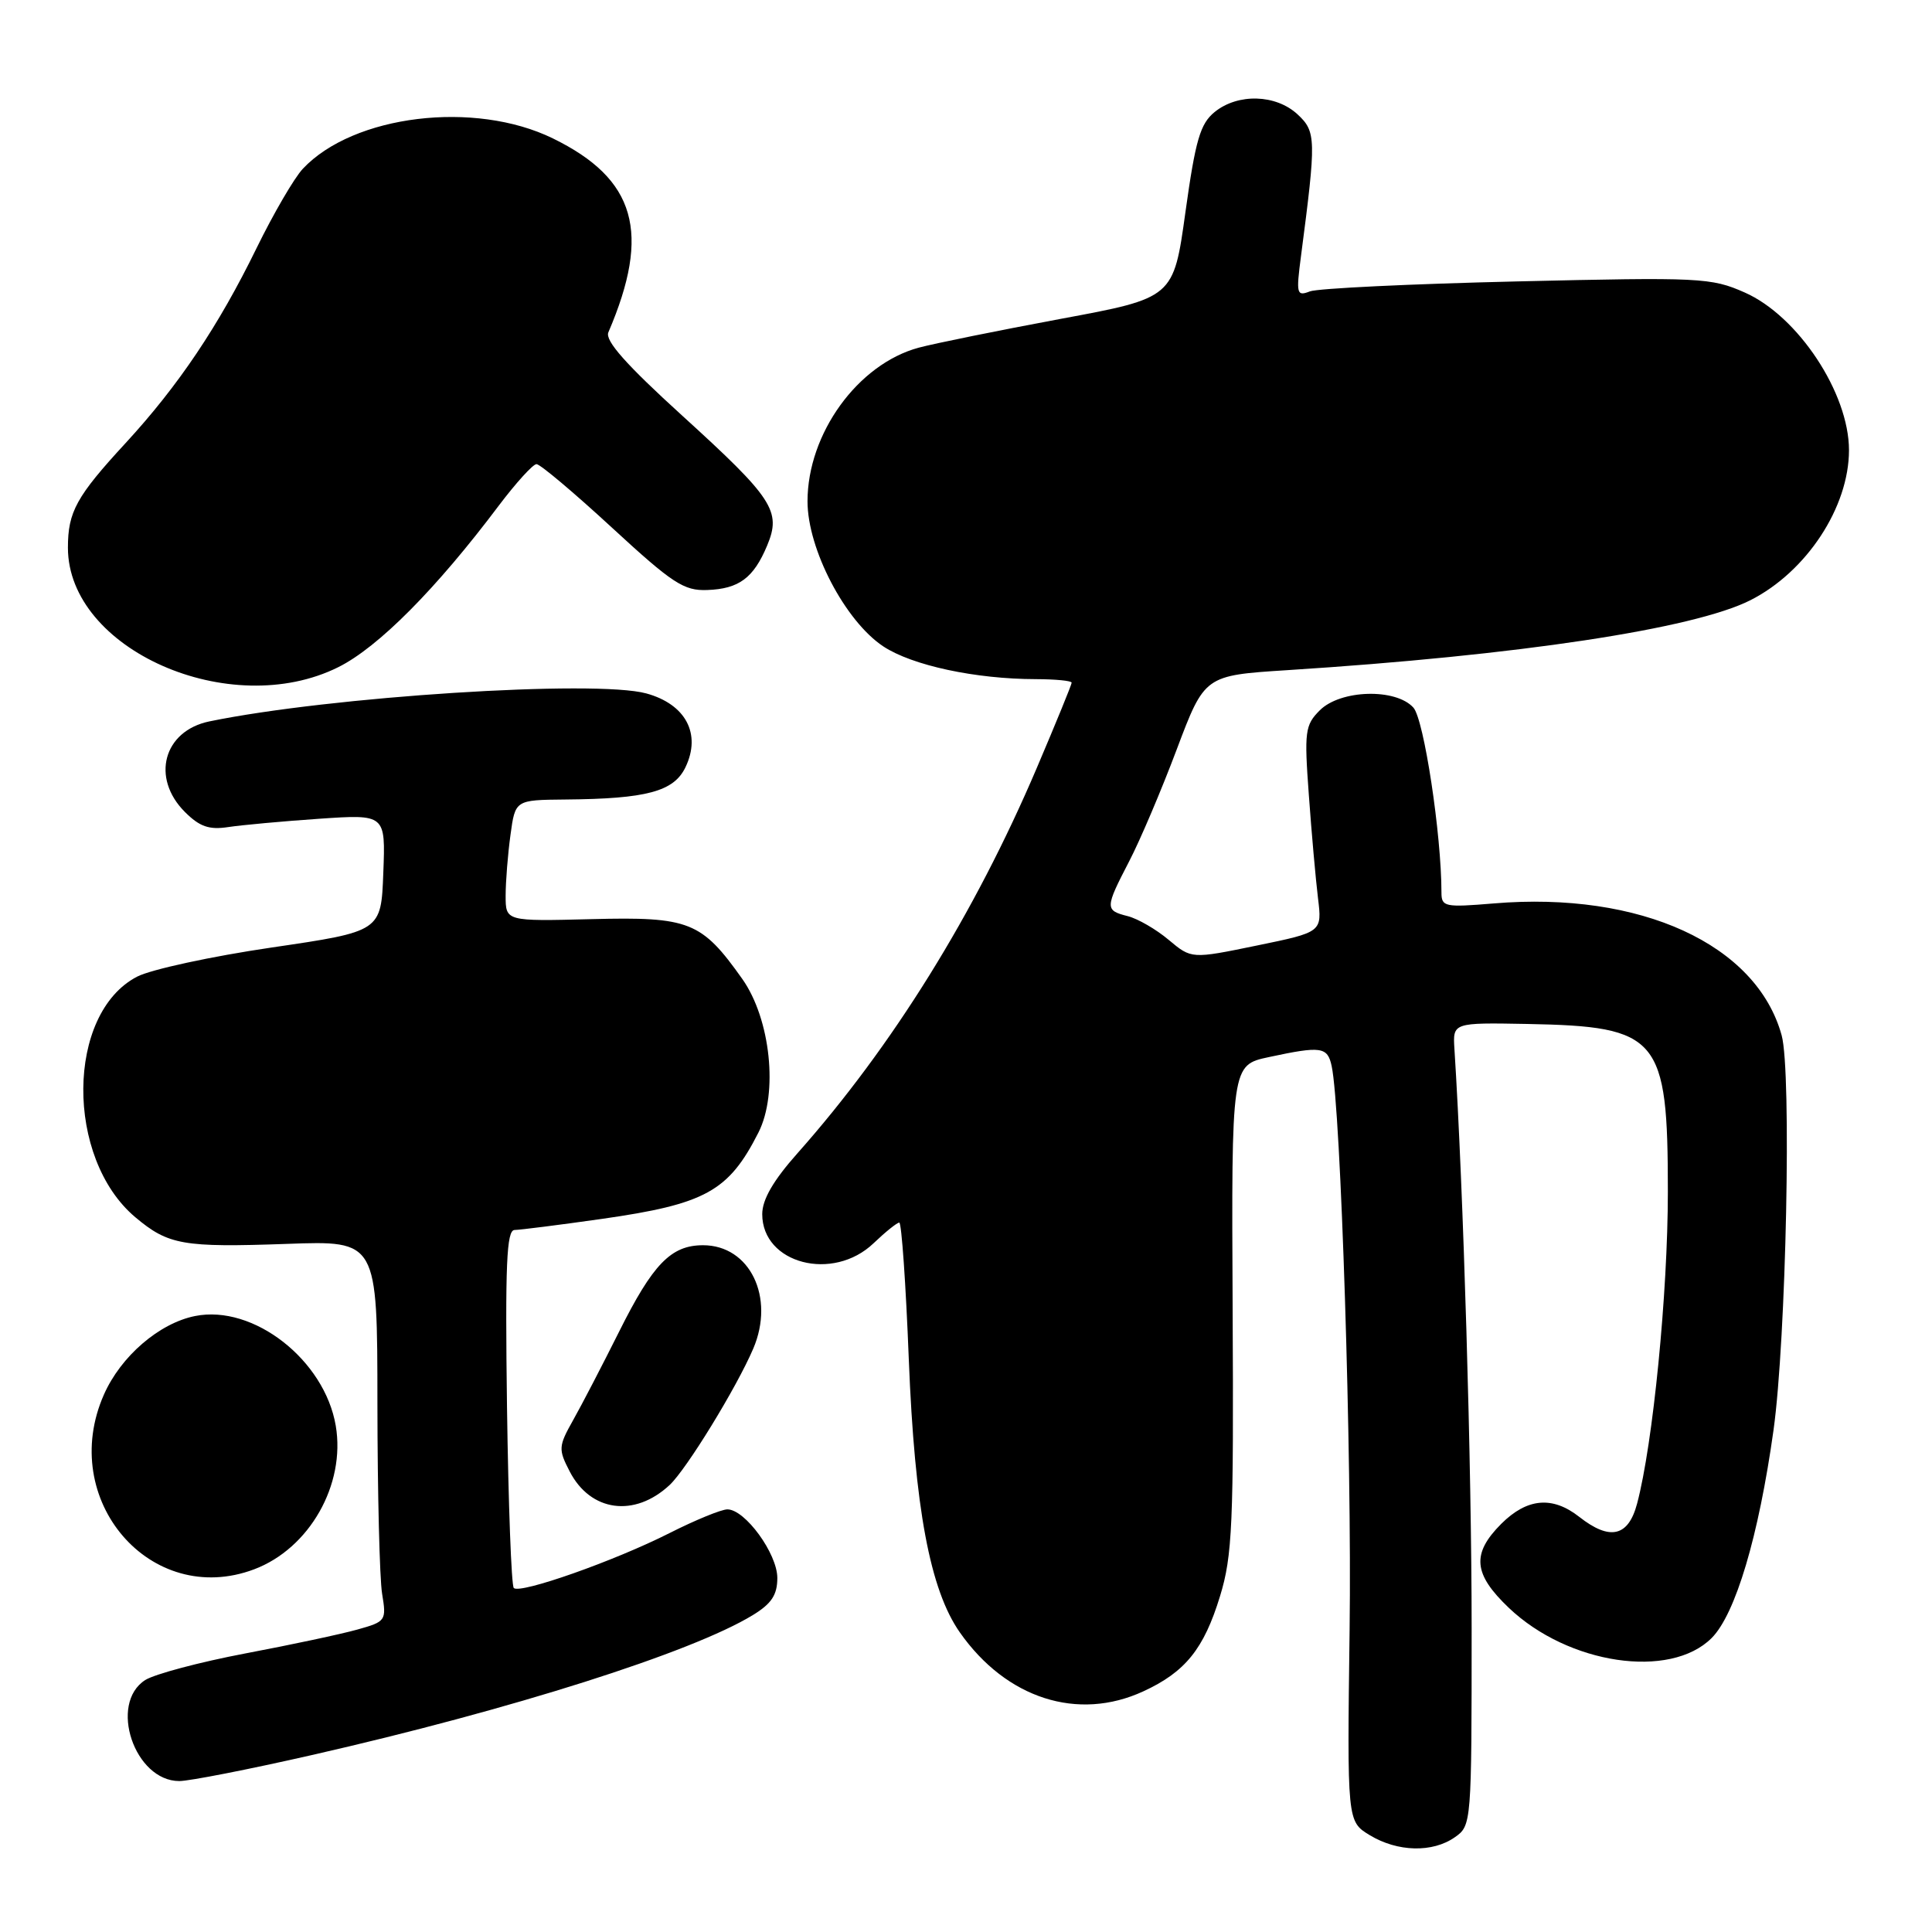 <?xml version="1.0" encoding="UTF-8" standalone="no"?>
<!DOCTYPE svg PUBLIC "-//W3C//DTD SVG 1.1//EN" "http://www.w3.org/Graphics/SVG/1.1/DTD/svg11.dtd" >
<svg xmlns="http://www.w3.org/2000/svg" xmlns:xlink="http://www.w3.org/1999/xlink" version="1.1" viewBox="0 0 256 256">
 <g >
 <path fill="currentColor"
d=" M 192.78 243.44 C 194.98 241.90 195.00 241.63 195.00 215.68 C 195.00 194.36 193.91 157.53 192.72 139.00 C 192.50 135.50 192.50 135.50 202.38 135.68 C 219.84 136.01 221.00 137.39 221.00 157.90 C 221.00 171.34 219.02 191.37 216.92 199.25 C 215.76 203.62 213.32 204.18 209.27 201.00 C 205.71 198.20 202.35 198.50 198.92 201.92 C 194.97 205.88 195.21 208.56 199.93 213.05 C 207.81 220.55 221.29 222.55 226.80 217.05 C 229.96 213.88 233.03 203.59 235.00 189.50 C 236.68 177.44 237.41 142.05 236.08 137.19 C 232.76 125.13 217.38 118.08 197.92 119.71 C 191.43 120.25 191.00 120.16 191.00 118.25 C 191.00 110.60 188.68 95.30 187.28 93.76 C 184.94 91.17 177.62 91.38 174.88 94.12 C 172.92 96.08 172.81 96.92 173.43 105.37 C 173.79 110.39 174.34 116.53 174.64 119.00 C 175.19 123.51 175.19 123.51 166.53 125.29 C 157.88 127.07 157.88 127.07 154.86 124.54 C 153.20 123.14 150.76 121.73 149.42 121.39 C 146.40 120.63 146.41 120.32 149.61 114.15 C 151.05 111.39 153.89 104.71 155.92 99.31 C 159.62 89.50 159.62 89.50 170.56 88.80 C 201.15 86.85 224.43 83.33 231.94 79.53 C 239.38 75.76 245.00 67.21 245.00 59.65 C 245.00 52.09 238.25 41.88 231.19 38.76 C 226.74 36.79 225.32 36.72 200.99 37.29 C 186.94 37.62 174.60 38.21 173.57 38.61 C 171.81 39.29 171.73 38.96 172.39 33.92 C 174.42 18.41 174.40 17.45 171.94 15.16 C 169.07 12.49 164.03 12.34 160.95 14.84 C 159.04 16.39 158.41 18.53 157.08 28.08 C 155.50 39.48 155.50 39.48 140.50 42.26 C 132.25 43.80 123.81 45.51 121.73 46.07 C 113.66 48.25 107.00 57.46 107.00 66.43 C 107.00 72.76 111.99 82.30 117.04 85.65 C 120.87 88.18 129.27 89.98 137.25 89.99 C 139.86 90.00 142.00 90.20 142.00 90.46 C 142.00 90.71 139.93 95.77 137.40 101.71 C 129.15 121.09 118.23 138.66 105.68 152.80 C 102.46 156.42 101.00 158.95 101.00 160.88 C 101.00 167.45 110.37 169.89 115.76 164.73 C 117.33 163.23 118.86 162.00 119.16 162.00 C 119.46 162.00 120.03 170.15 120.42 180.11 C 121.20 199.81 123.23 210.67 127.19 216.31 C 133.34 225.07 142.82 228.12 151.50 224.11 C 157.06 221.55 159.53 218.48 161.66 211.50 C 163.30 206.15 163.48 202.00 163.33 173.32 C 163.17 141.13 163.17 141.13 168.13 140.07 C 175.07 138.58 175.90 138.70 176.45 141.25 C 177.67 146.87 179.14 192.92 178.83 215.92 C 178.50 241.35 178.50 241.35 181.50 243.17 C 185.18 245.40 189.82 245.52 192.78 243.44 Z  M 41.34 232.55 C 67.76 226.54 91.67 218.95 99.75 214.01 C 102.23 212.50 103.00 211.33 103.00 209.09 C 103.00 205.87 98.73 200.00 96.38 200.00 C 95.59 200.00 92.14 201.41 88.72 203.14 C 81.39 206.85 68.91 211.24 68.08 210.42 C 67.76 210.10 67.36 199.30 67.18 186.42 C 66.93 167.57 67.12 163.00 68.18 162.98 C 68.91 162.97 74.11 162.31 79.75 161.51 C 93.48 159.55 96.55 157.86 100.50 150.06 C 103.14 144.85 102.11 135.03 98.36 129.72 C 92.96 122.10 91.36 121.46 78.42 121.79 C 67.00 122.08 67.00 122.08 67.00 118.68 C 67.00 116.81 67.29 113.19 67.64 110.64 C 68.27 106.00 68.27 106.00 74.89 105.94 C 85.69 105.85 89.29 104.88 90.83 101.66 C 92.95 97.24 90.86 93.31 85.63 91.88 C 78.87 90.04 43.75 92.29 27.74 95.59 C 21.66 96.85 19.98 103.07 24.50 107.59 C 26.45 109.54 27.71 109.98 30.25 109.59 C 32.04 109.32 37.46 108.82 42.29 108.49 C 51.09 107.89 51.09 107.89 50.79 115.65 C 50.50 123.42 50.50 123.42 36.00 125.55 C 28.02 126.72 20.00 128.46 18.17 129.41 C 8.77 134.28 8.63 153.46 17.93 161.29 C 22.31 164.97 24.24 165.31 38.05 164.82 C 50.00 164.39 50.00 164.39 50.01 185.95 C 50.02 197.80 50.30 209.15 50.63 211.17 C 51.22 214.74 51.13 214.87 47.37 215.92 C 45.24 216.52 38.55 217.95 32.50 219.09 C 26.45 220.24 20.49 221.83 19.25 222.61 C 14.36 225.73 17.82 236.00 23.76 236.00 C 25.09 236.00 33.00 234.45 41.34 232.55 Z  M 33.68 207.94 C 41.00 205.18 45.81 196.73 44.49 188.92 C 43.01 180.20 33.58 172.83 25.85 174.38 C 21.10 175.33 16.01 179.71 13.77 184.79 C 7.61 198.72 19.98 213.10 33.68 207.94 Z  M 88.73 196.77 C 90.97 194.68 97.60 183.87 99.81 178.70 C 102.71 171.90 99.36 165.00 93.16 165.00 C 88.91 165.00 86.51 167.48 82.01 176.50 C 79.81 180.90 77.08 186.16 75.94 188.18 C 73.99 191.65 73.97 192.04 75.49 194.98 C 78.25 200.32 84.08 201.11 88.73 196.77 Z  M 44.83 88.40 C 50.13 85.76 57.80 78.03 66.09 67.00 C 68.37 63.98 70.62 61.50 71.09 61.50 C 71.57 61.50 76.06 65.28 81.08 69.91 C 89.11 77.31 90.62 78.30 93.71 78.18 C 97.92 78.03 99.85 76.59 101.65 72.29 C 103.56 67.73 102.46 66.04 90.36 55.04 C 82.96 48.31 80.14 45.13 80.61 44.04 C 86.29 30.81 84.26 23.72 73.26 18.34 C 62.90 13.27 46.84 15.22 40.13 22.36 C 38.99 23.57 36.23 28.31 33.99 32.89 C 28.96 43.19 23.64 51.11 16.66 58.69 C 10.12 65.78 9.00 67.82 9.00 72.57 C 9.00 86.06 30.48 95.55 44.83 88.40 Z "/>
</g>
</svg>